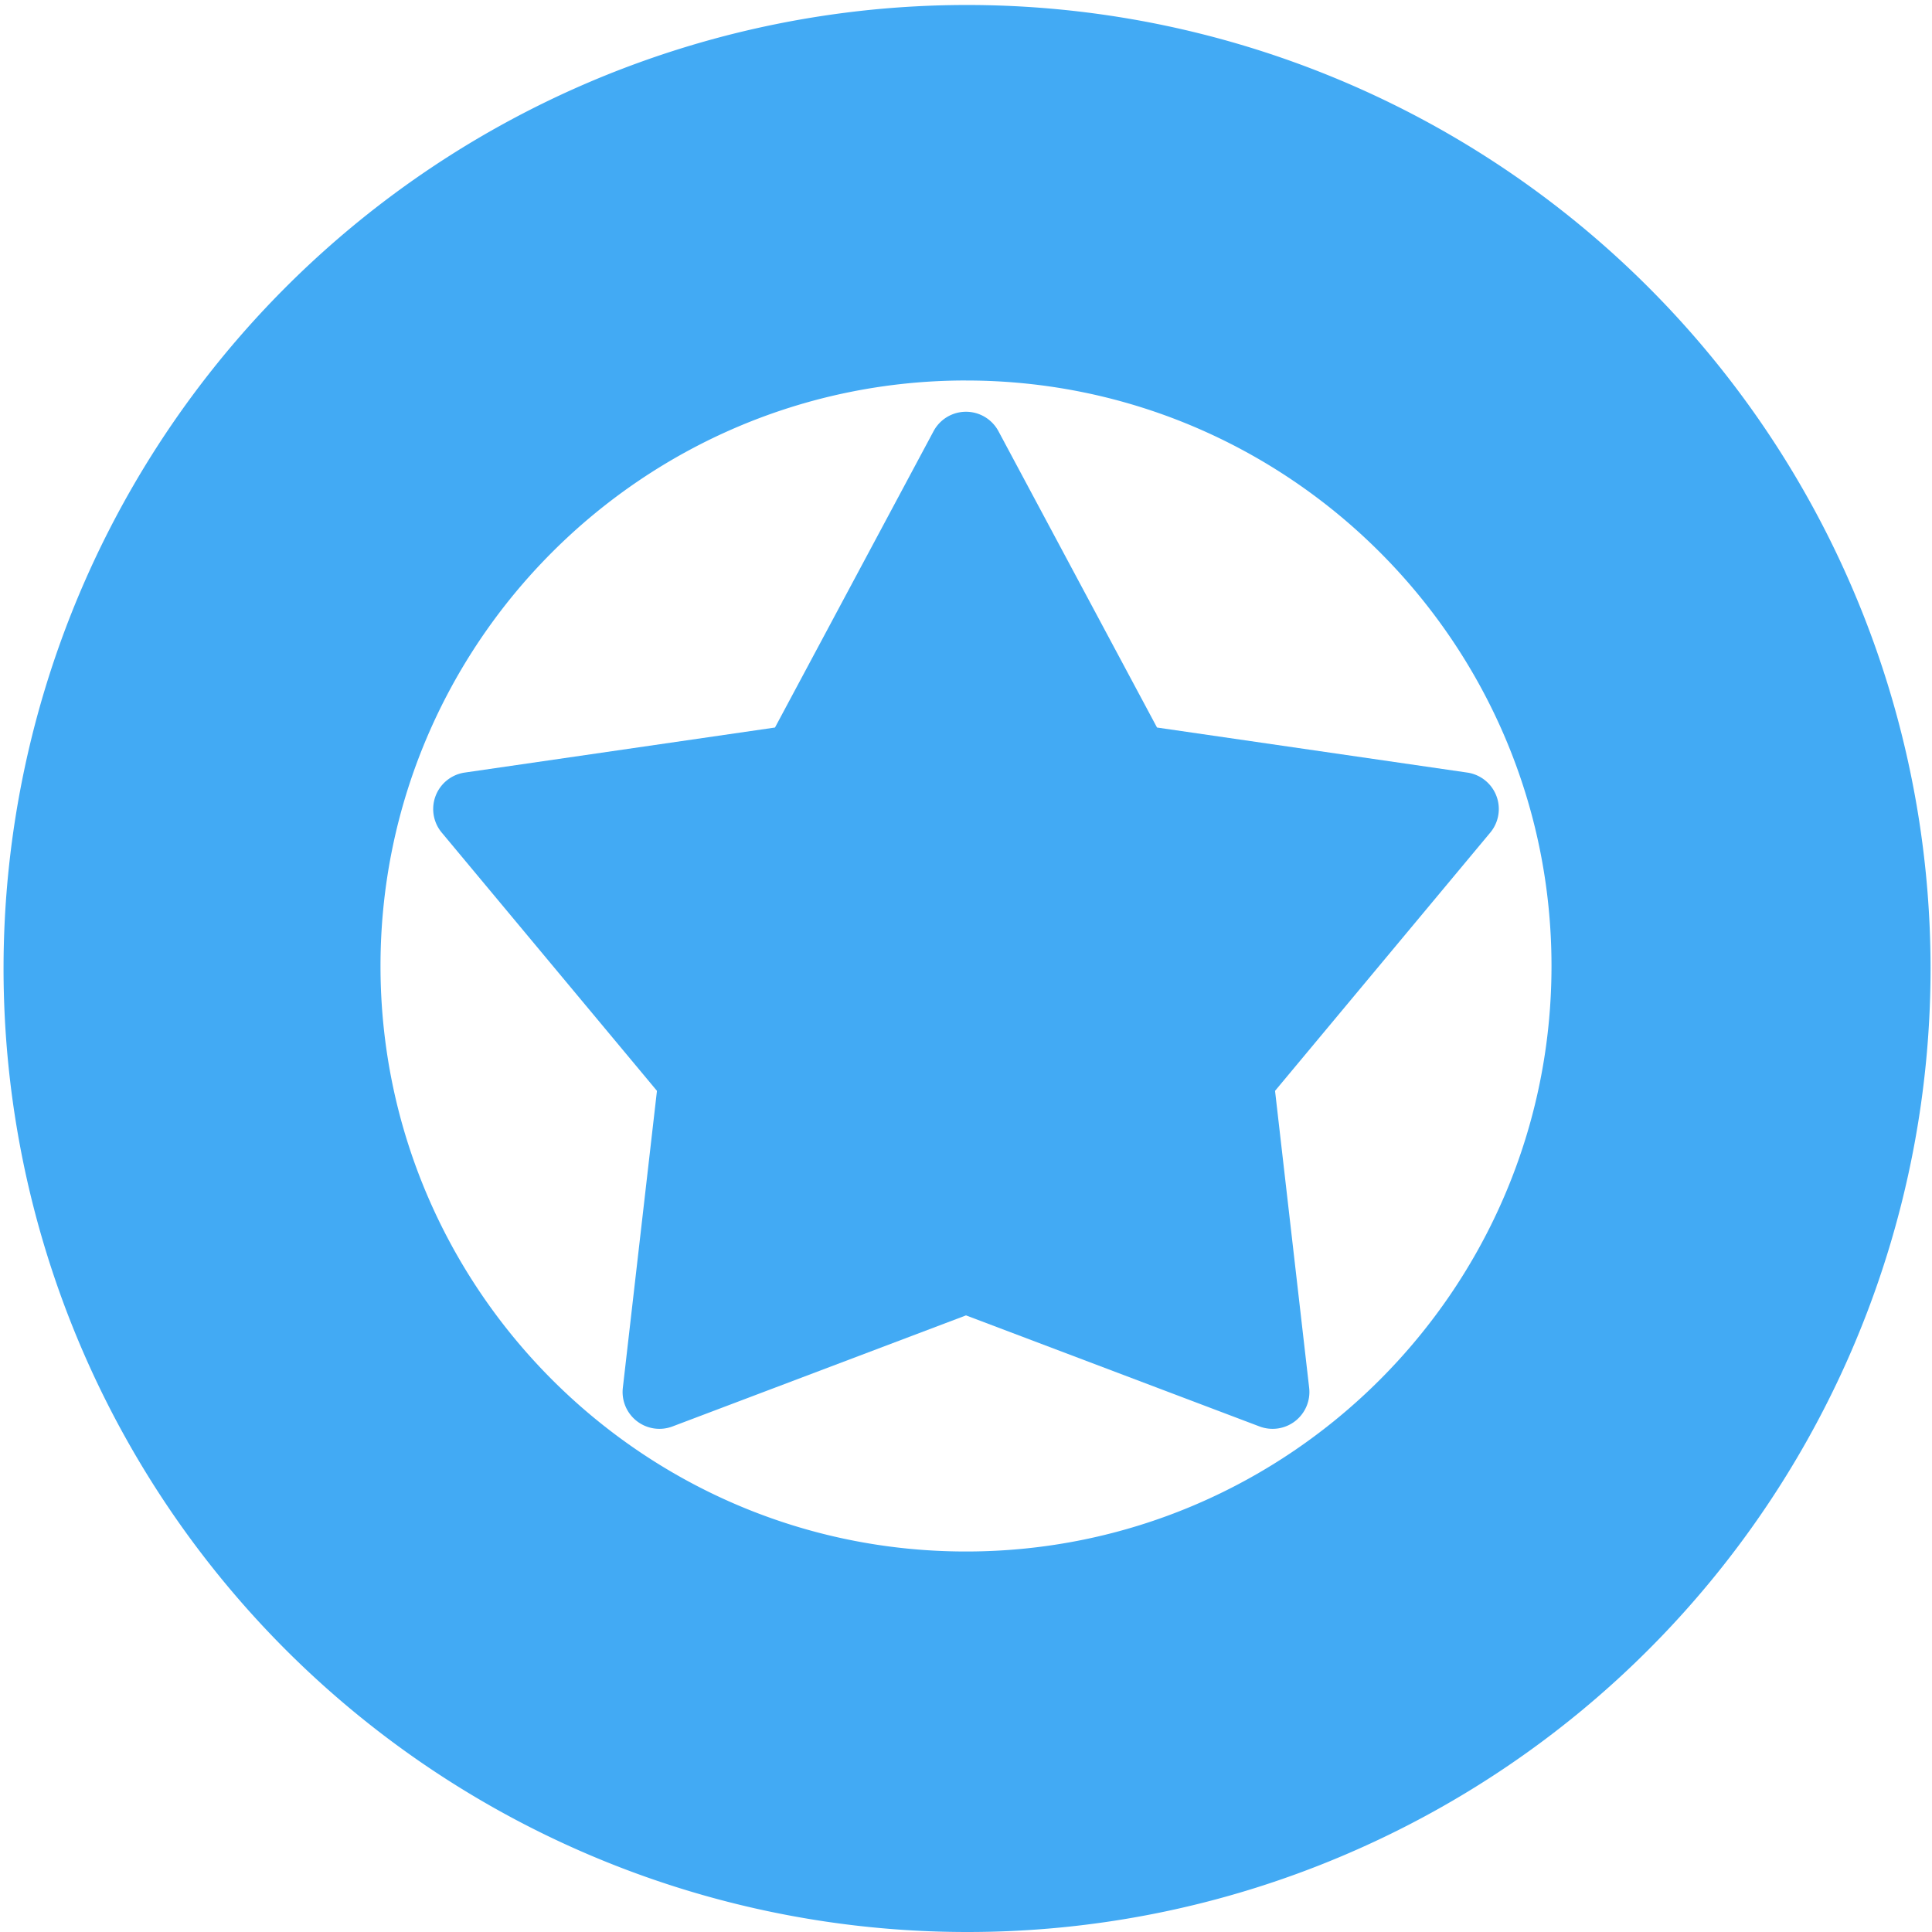 <svg id="Layer_1" data-name="Layer 1" xmlns="http://www.w3.org/2000/svg" viewBox="0 0 719.74 719.74"><defs><style>.cls-1{fill:#42aaf4;}</style></defs><title>star</title><path class="cls-1" d="M500,859.87a358.94,358.94,0,1,1,140.09-28.3A357.64,357.64,0,0,1,500,859.87Zm0-578c-120.27,0-218.12,97.85-218.12,218.12S379.73,718.12,500,718.12,718.12,620.27,718.12,500,620.27,281.88,500,281.88Z" transform="translate(-140.13 -140.13)"/><path class="cls-1" d="M512.09,300.77l59.07,110.39,115.58,16.78a13.72,13.72,0,0,1,8.57,22.36l-80.18,96.21,12.71,110.64a13.72,13.72,0,0,1-18.48,14.39L500,630.16,390.64,671.54a13.72,13.72,0,0,1-18.48-14.39l12.71-110.64L304.69,450.3a13.72,13.72,0,0,1,8.57-22.36l115.58-16.78,59.07-110.39A13.71,13.71,0,0,1,512.09,300.77Z" transform="translate(-140.13 -140.13)"/></svg>